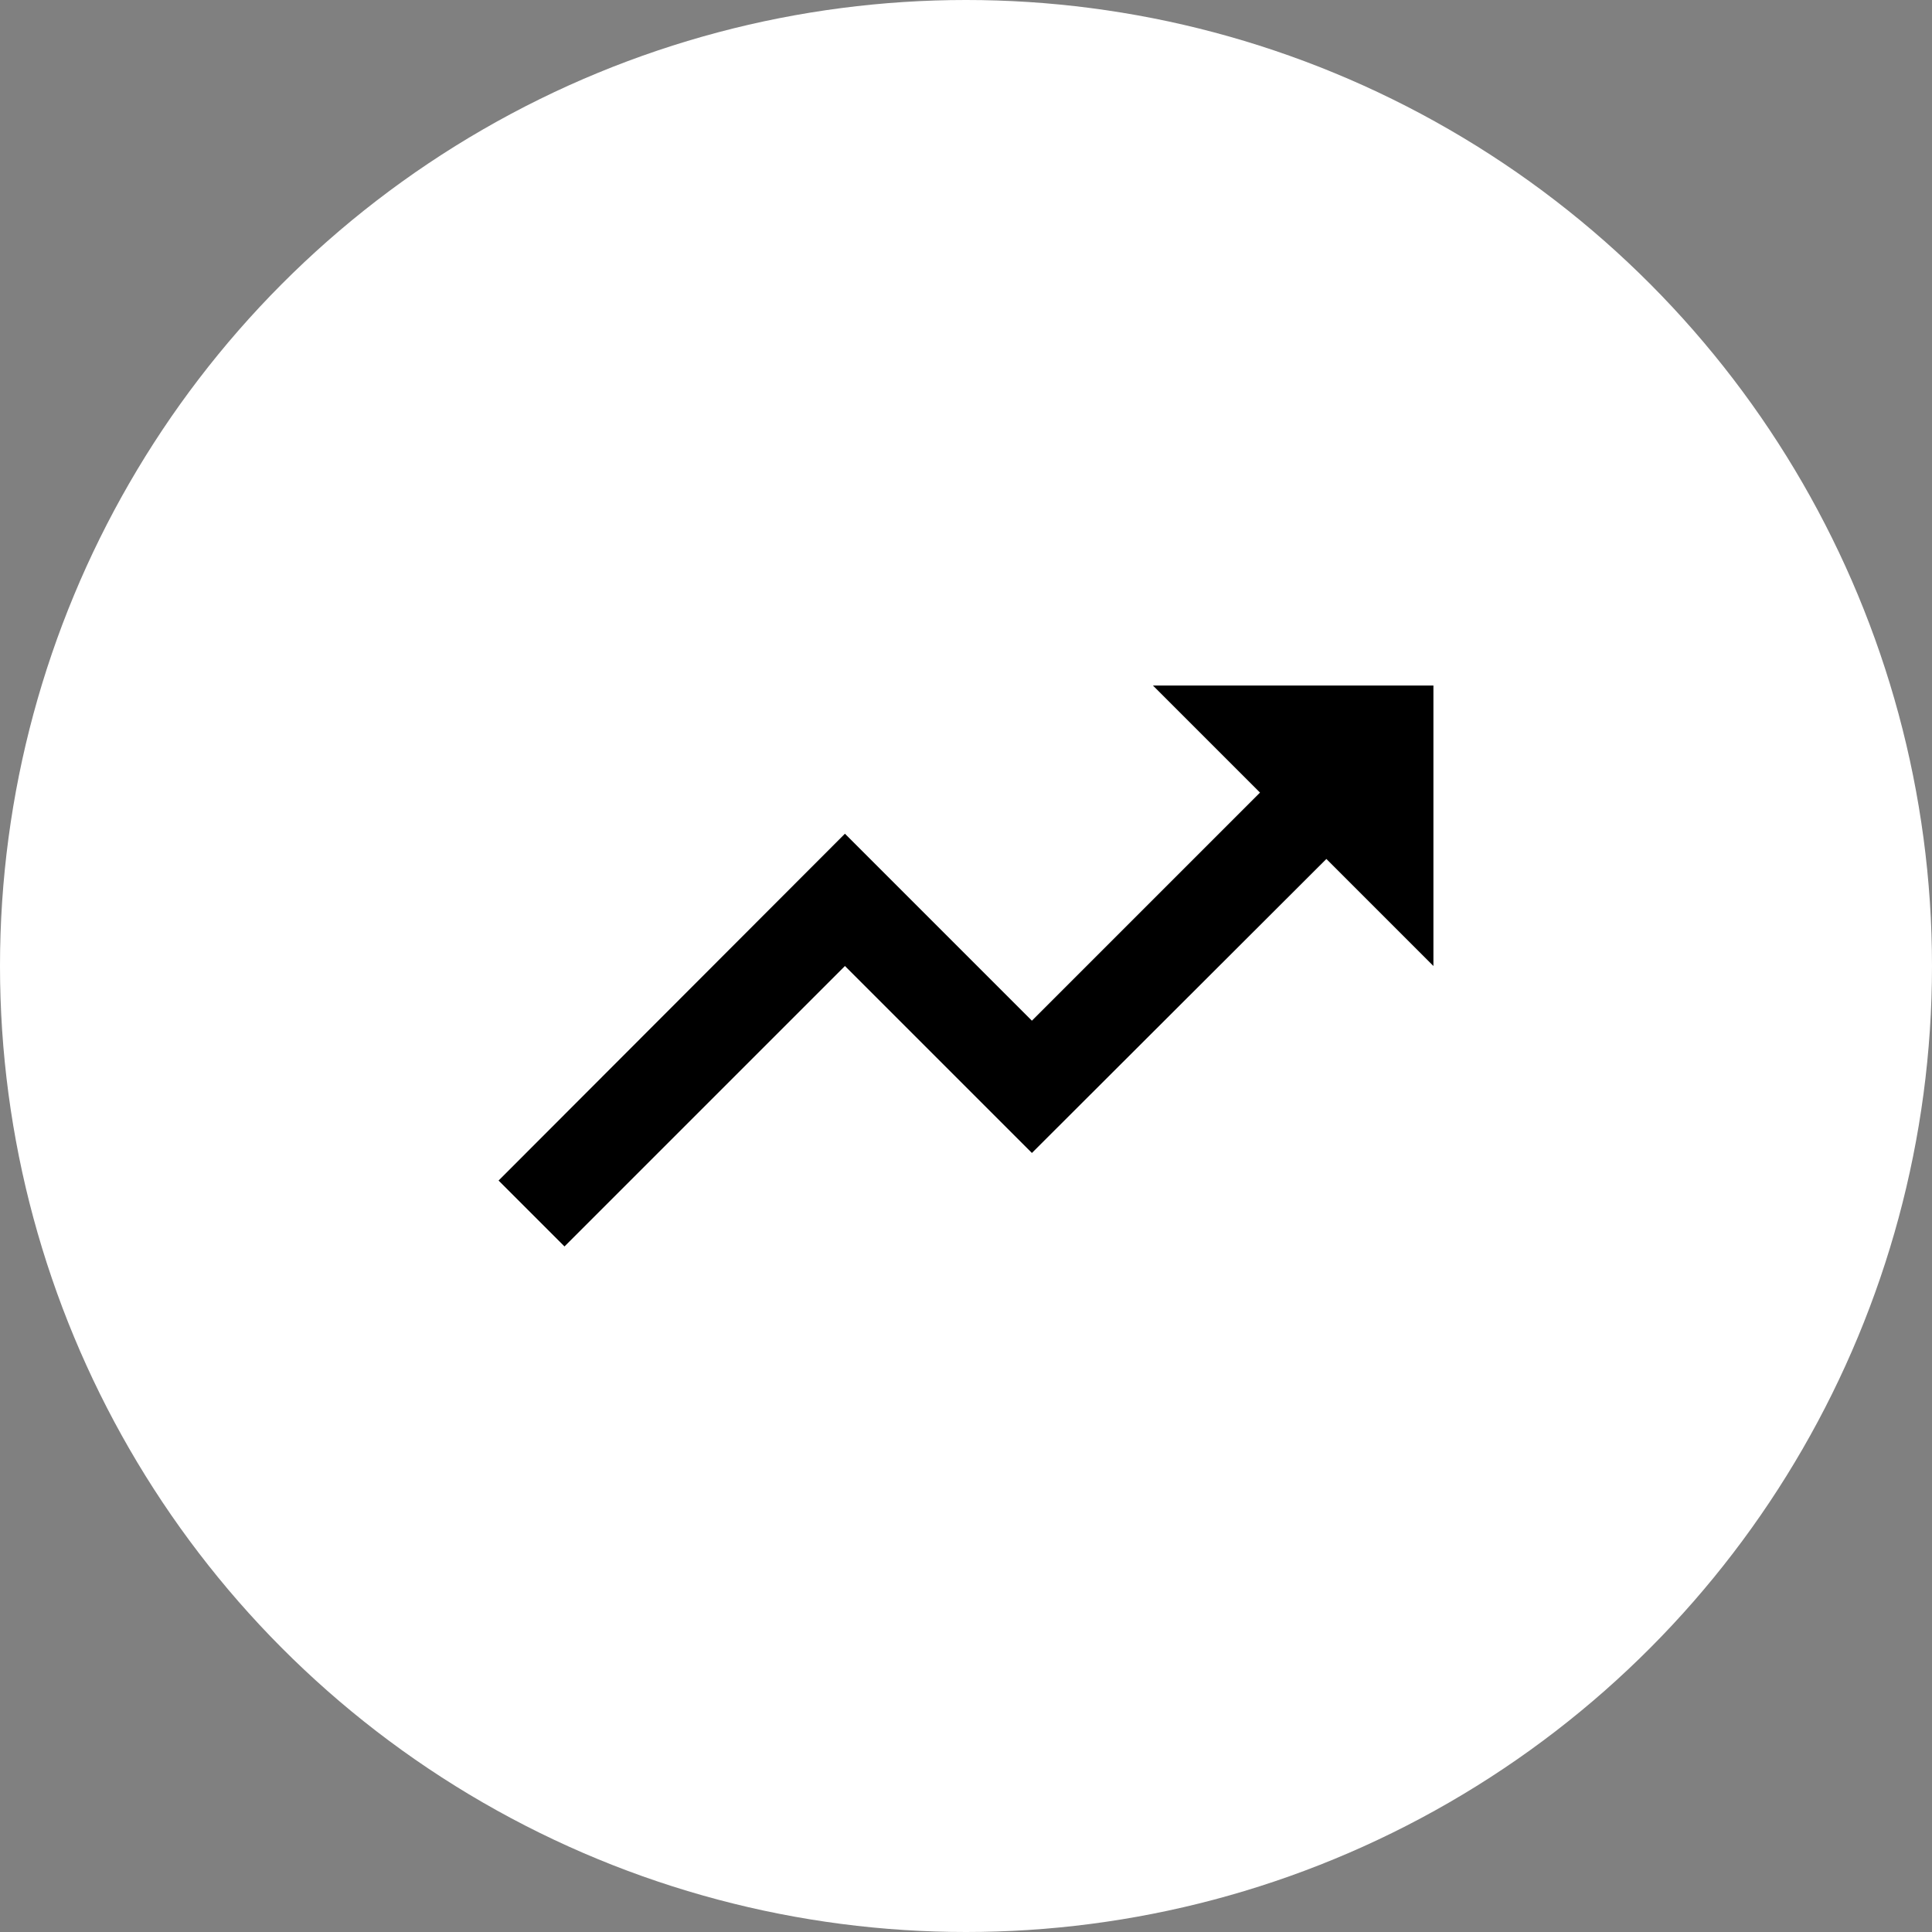 <svg xmlns="http://www.w3.org/2000/svg" width="62" height="62" viewBox="0 0 62 62">
  <rect x="0" y="0" width="62" height="62" fill="#808080" stroke="none"/>
  <g id="Group_1587" data-name="Group 1587" transform="translate(-1020 -161)">
    <circle id="Ellipse_60" data-name="Ellipse 60" cx="31" cy="31" r="31" transform="translate(1020 161)" fill="#fff"/>
    <g id="trending_up-24px" transform="translate(1033 174)">
      <path id="Path_275" data-name="Path 275" d="M0,0H36V36H0Z" fill="none"/>
      <path id="Path_276" data-name="Path 276" d="M23,6l3.435,3.435-7.32,7.32-6-6L2,21.885,4.115,24l9-9,6,6,9.45-9.435L32,15V6Z" transform="translate(1 3)"/>
    </g>
  </g>
</svg>
